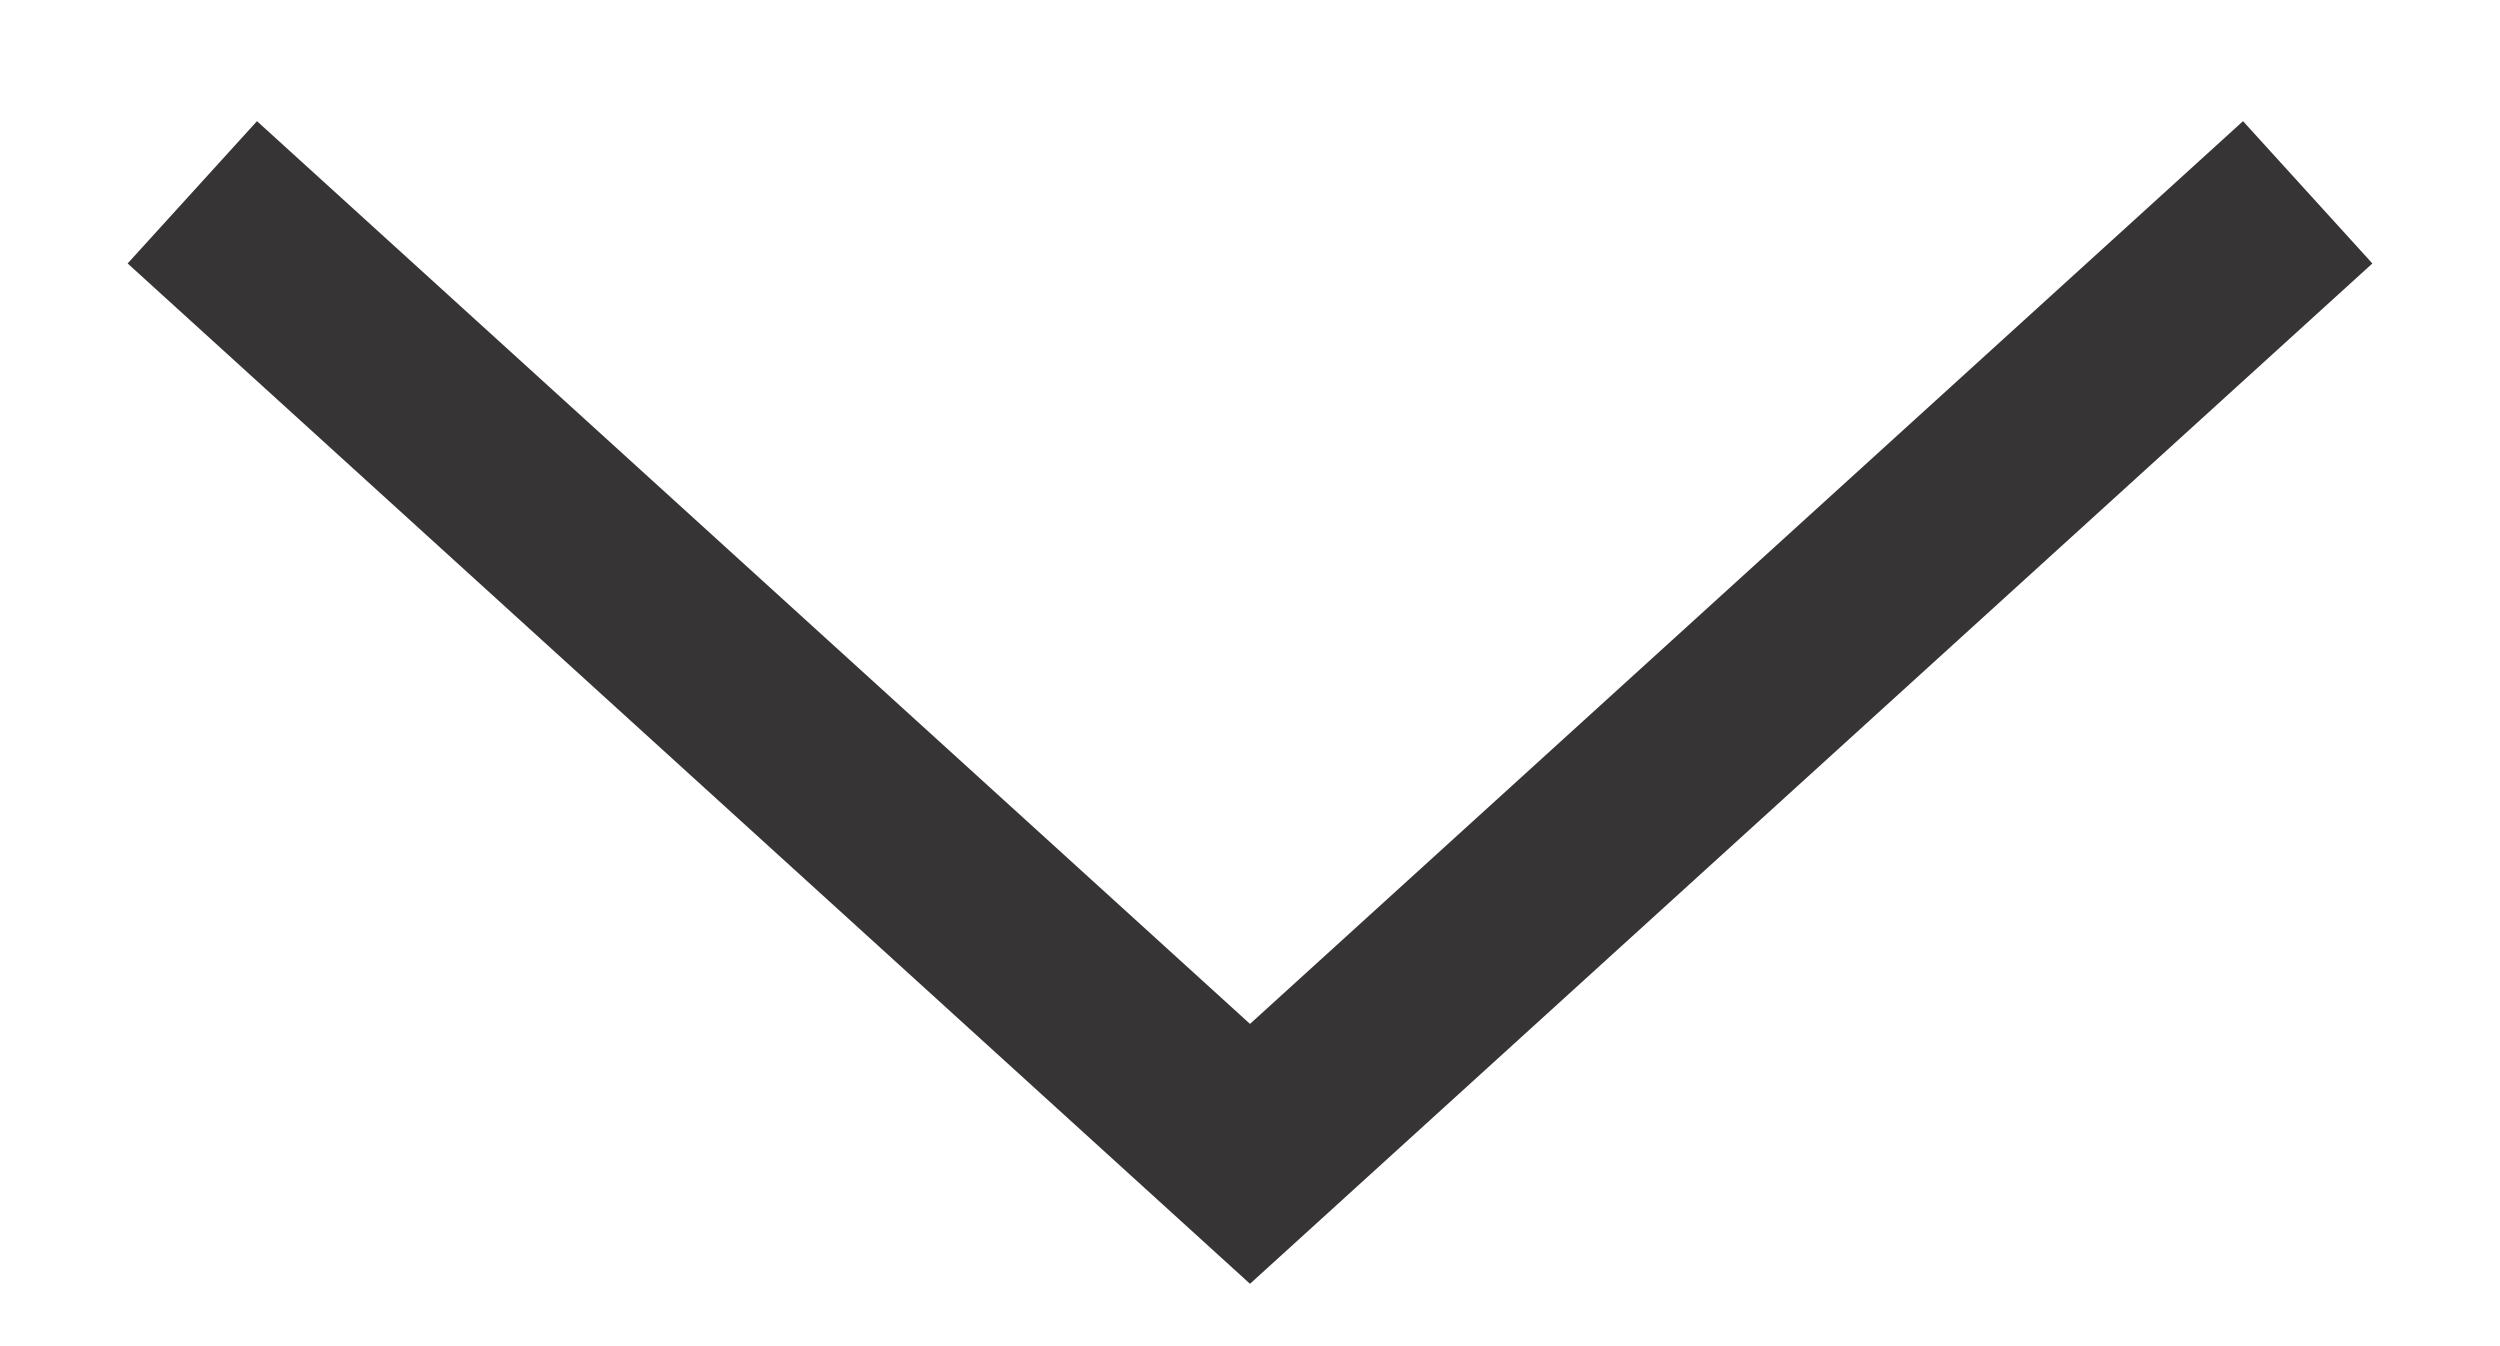 <svg width="13" height="7" viewBox="0 0 13 7" fill="none" xmlns="http://www.w3.org/2000/svg">
<path d="M1 1L6.5 6L12 1" stroke="#373435" strokeWidth="1.5" strokeLinecap="round" strokeLinejoin="round"/>
</svg>

